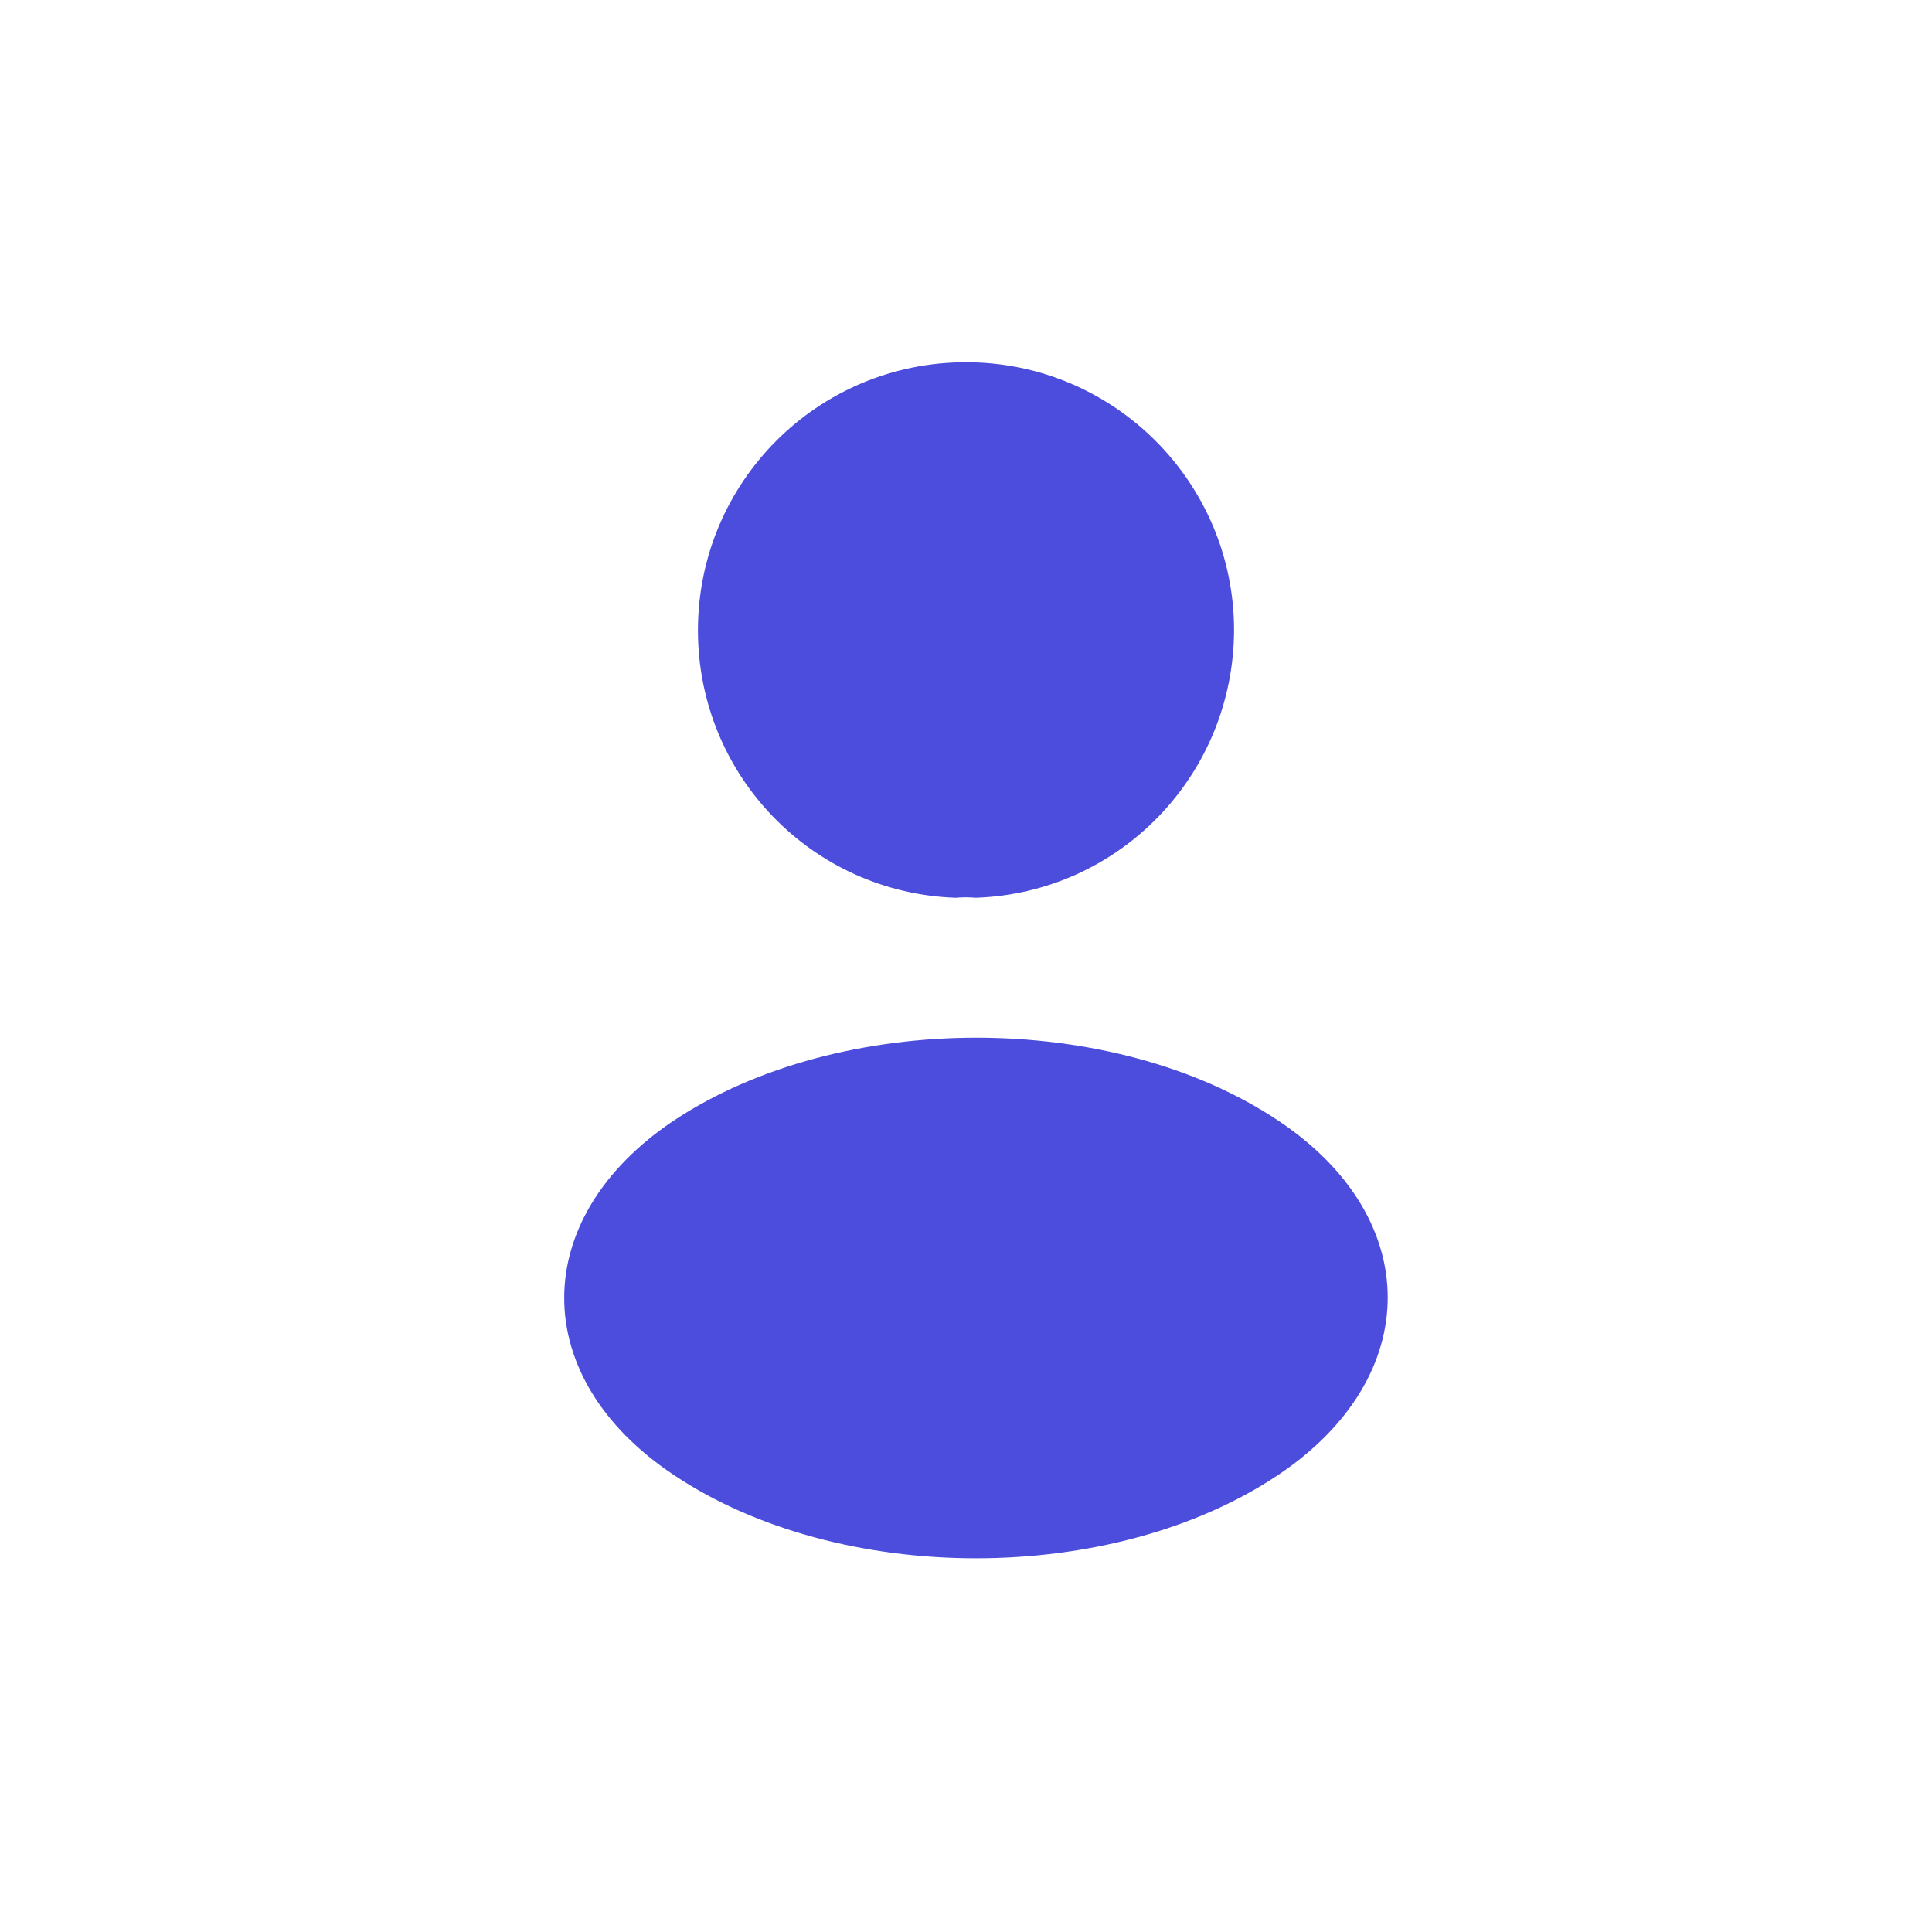 <svg width="32" height="32" viewBox="0 0 32 32" fill="none" xmlns="http://www.w3.org/2000/svg">
<path d="M16.16 14.87C16.06 14.86 15.94 14.86 15.83 14.87C13.45 14.79 11.56 12.84 11.56 10.44C11.56 7.99 13.54 6 16 6C18.45 6 20.44 7.99 20.44 10.44C20.43 12.84 18.54 14.79 16.16 14.87Z" fill="#4C4DDC"/>
<path d="M11.16 18.56C8.74 20.18 8.74 22.82 11.16 24.43C13.91 26.27 18.42 26.27 21.17 24.43C23.59 22.81 23.59 20.17 21.17 18.56C18.43 16.73 13.92 16.73 11.16 18.56Z" fill="#4C4DDC"/>
</svg>
